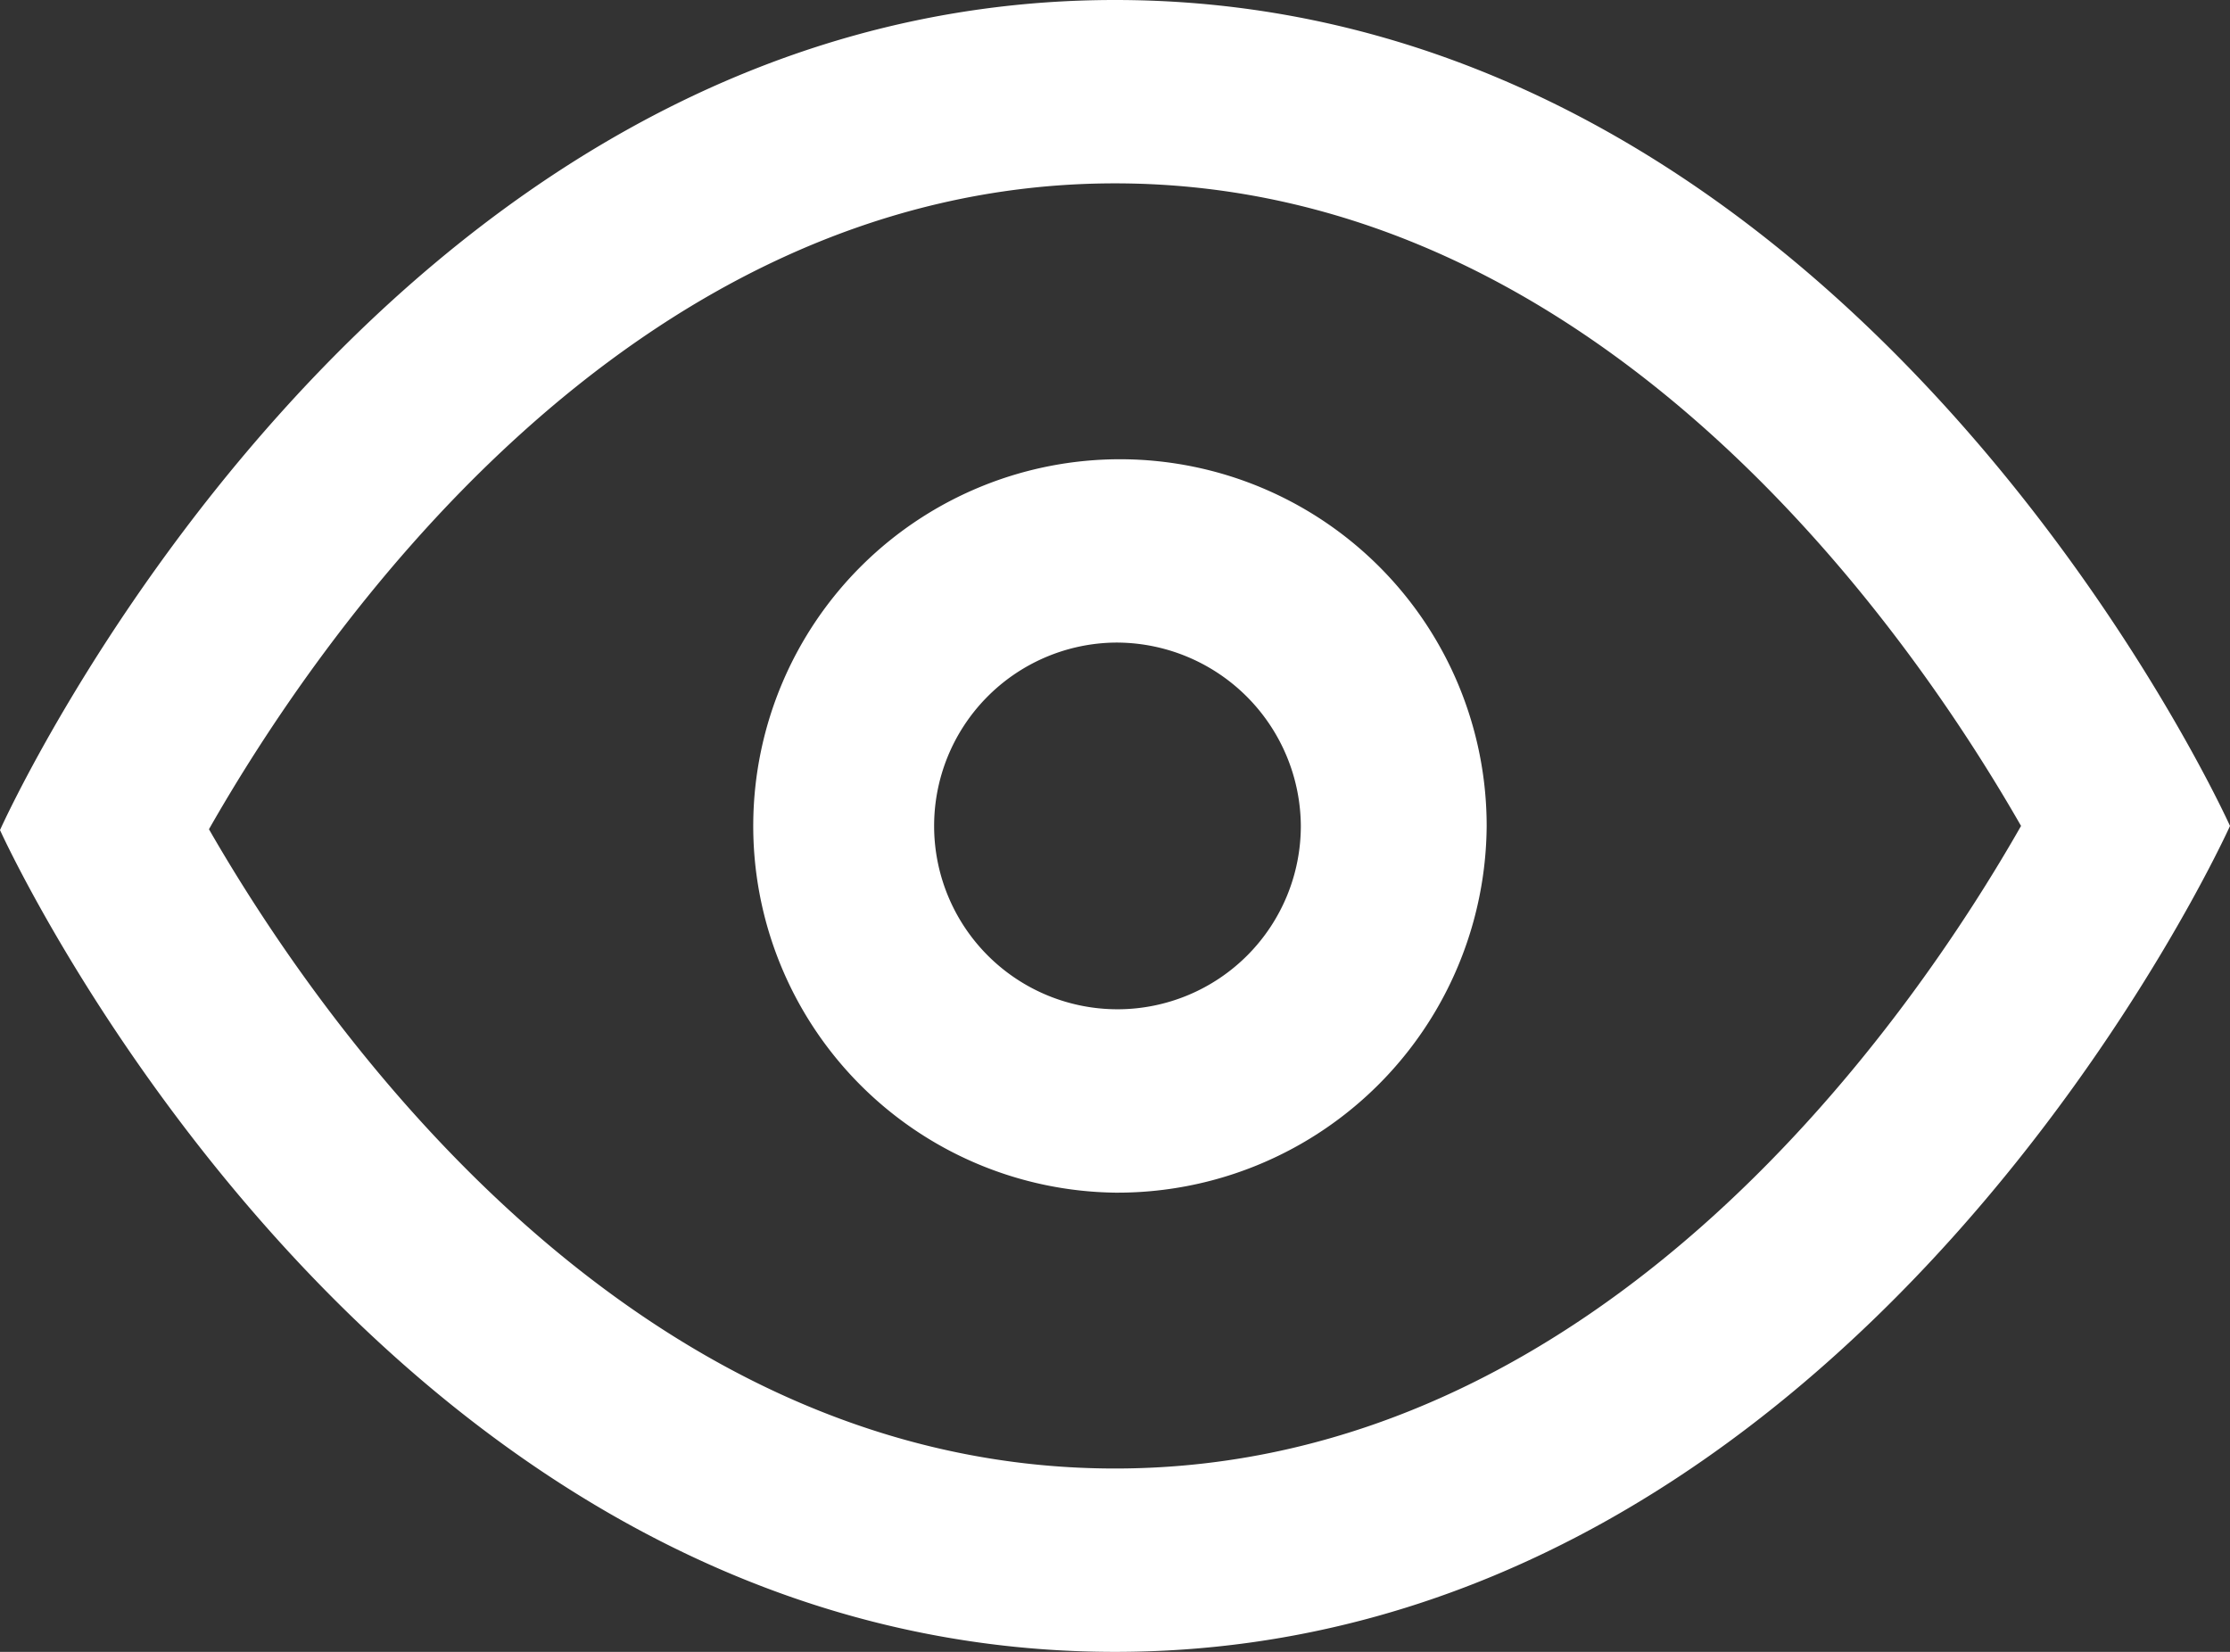 <svg xmlns="http://www.w3.org/2000/svg" width="27" height="20" viewBox="0 0 27 20">
  <rect x="0" y="0" width="27" height="20" fill="#333333" stroke="none"/>
  <defs>
    <style>
      .cls-1 {
        fill: #fff;
        fill-rule: evenodd;
      }
    </style>
  </defs>
  <path id="глаз" class="cls-1" d="M1086.5,5354c-9,0-13.5-9.95-13.5-9.95s4.5-10.05,13.5-10.05,13.5,10,13.5,10S1095.5,5354,1086.5,5354Zm0-17.78c-5.95,0-9.7,5.59-10.97,7.82,1.27,2.21,5.02,7.74,10.97,7.74s9.7-5.55,10.97-7.78C1096.2,5341.78,1092.45,5336.22,1086.5,5336.22Zm0,12.22a4.44,4.44,0,1,1,4.5-4.44A4.469,4.469,0,0,1,1086.5,5348.44Zm0-6.66a2.22,2.22,0,1,0,2.25,2.22A2.234,2.234,0,0,0,1086.5,5341.78Z" transform="translate(-1073 -5334)"/>
</svg>
